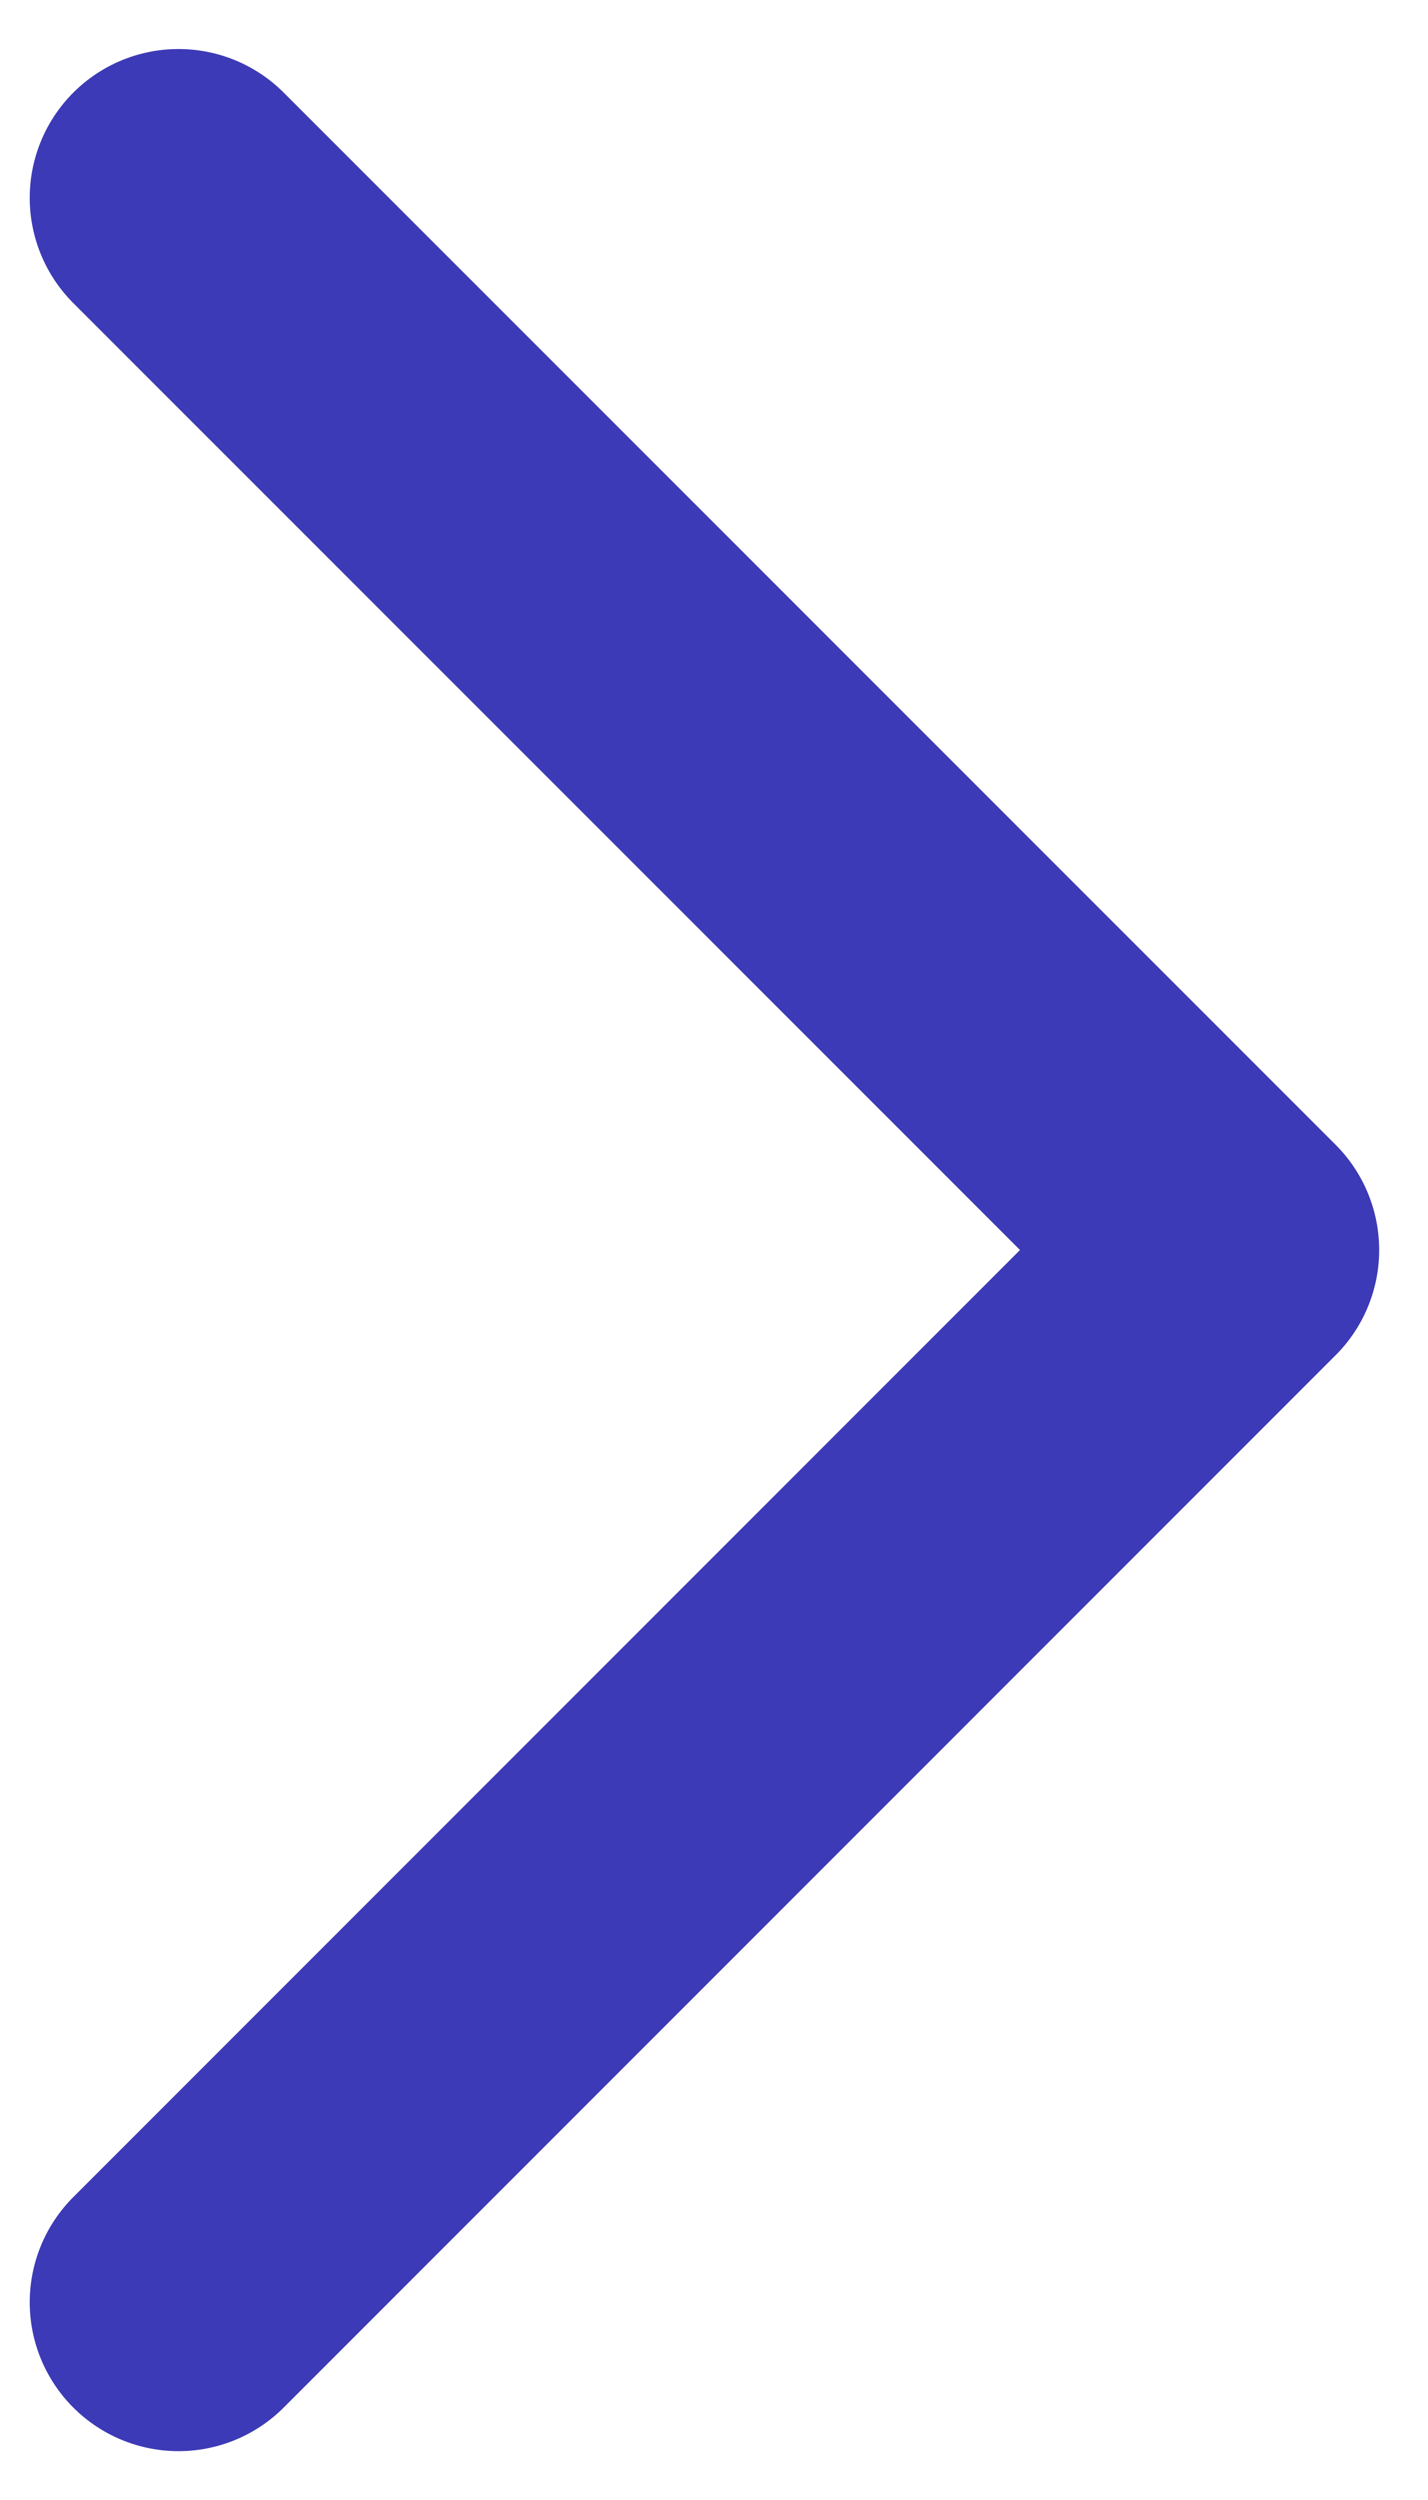 <svg width="8" height="14" viewBox="0 0 8 14" fill="none" xmlns="http://www.w3.org/2000/svg">
<path d="M1 1.108L6.893 7L1 12.893" stroke="#3C3AB6" stroke-width="1.667" stroke-linecap="round" stroke-linejoin="round"/>
</svg>
